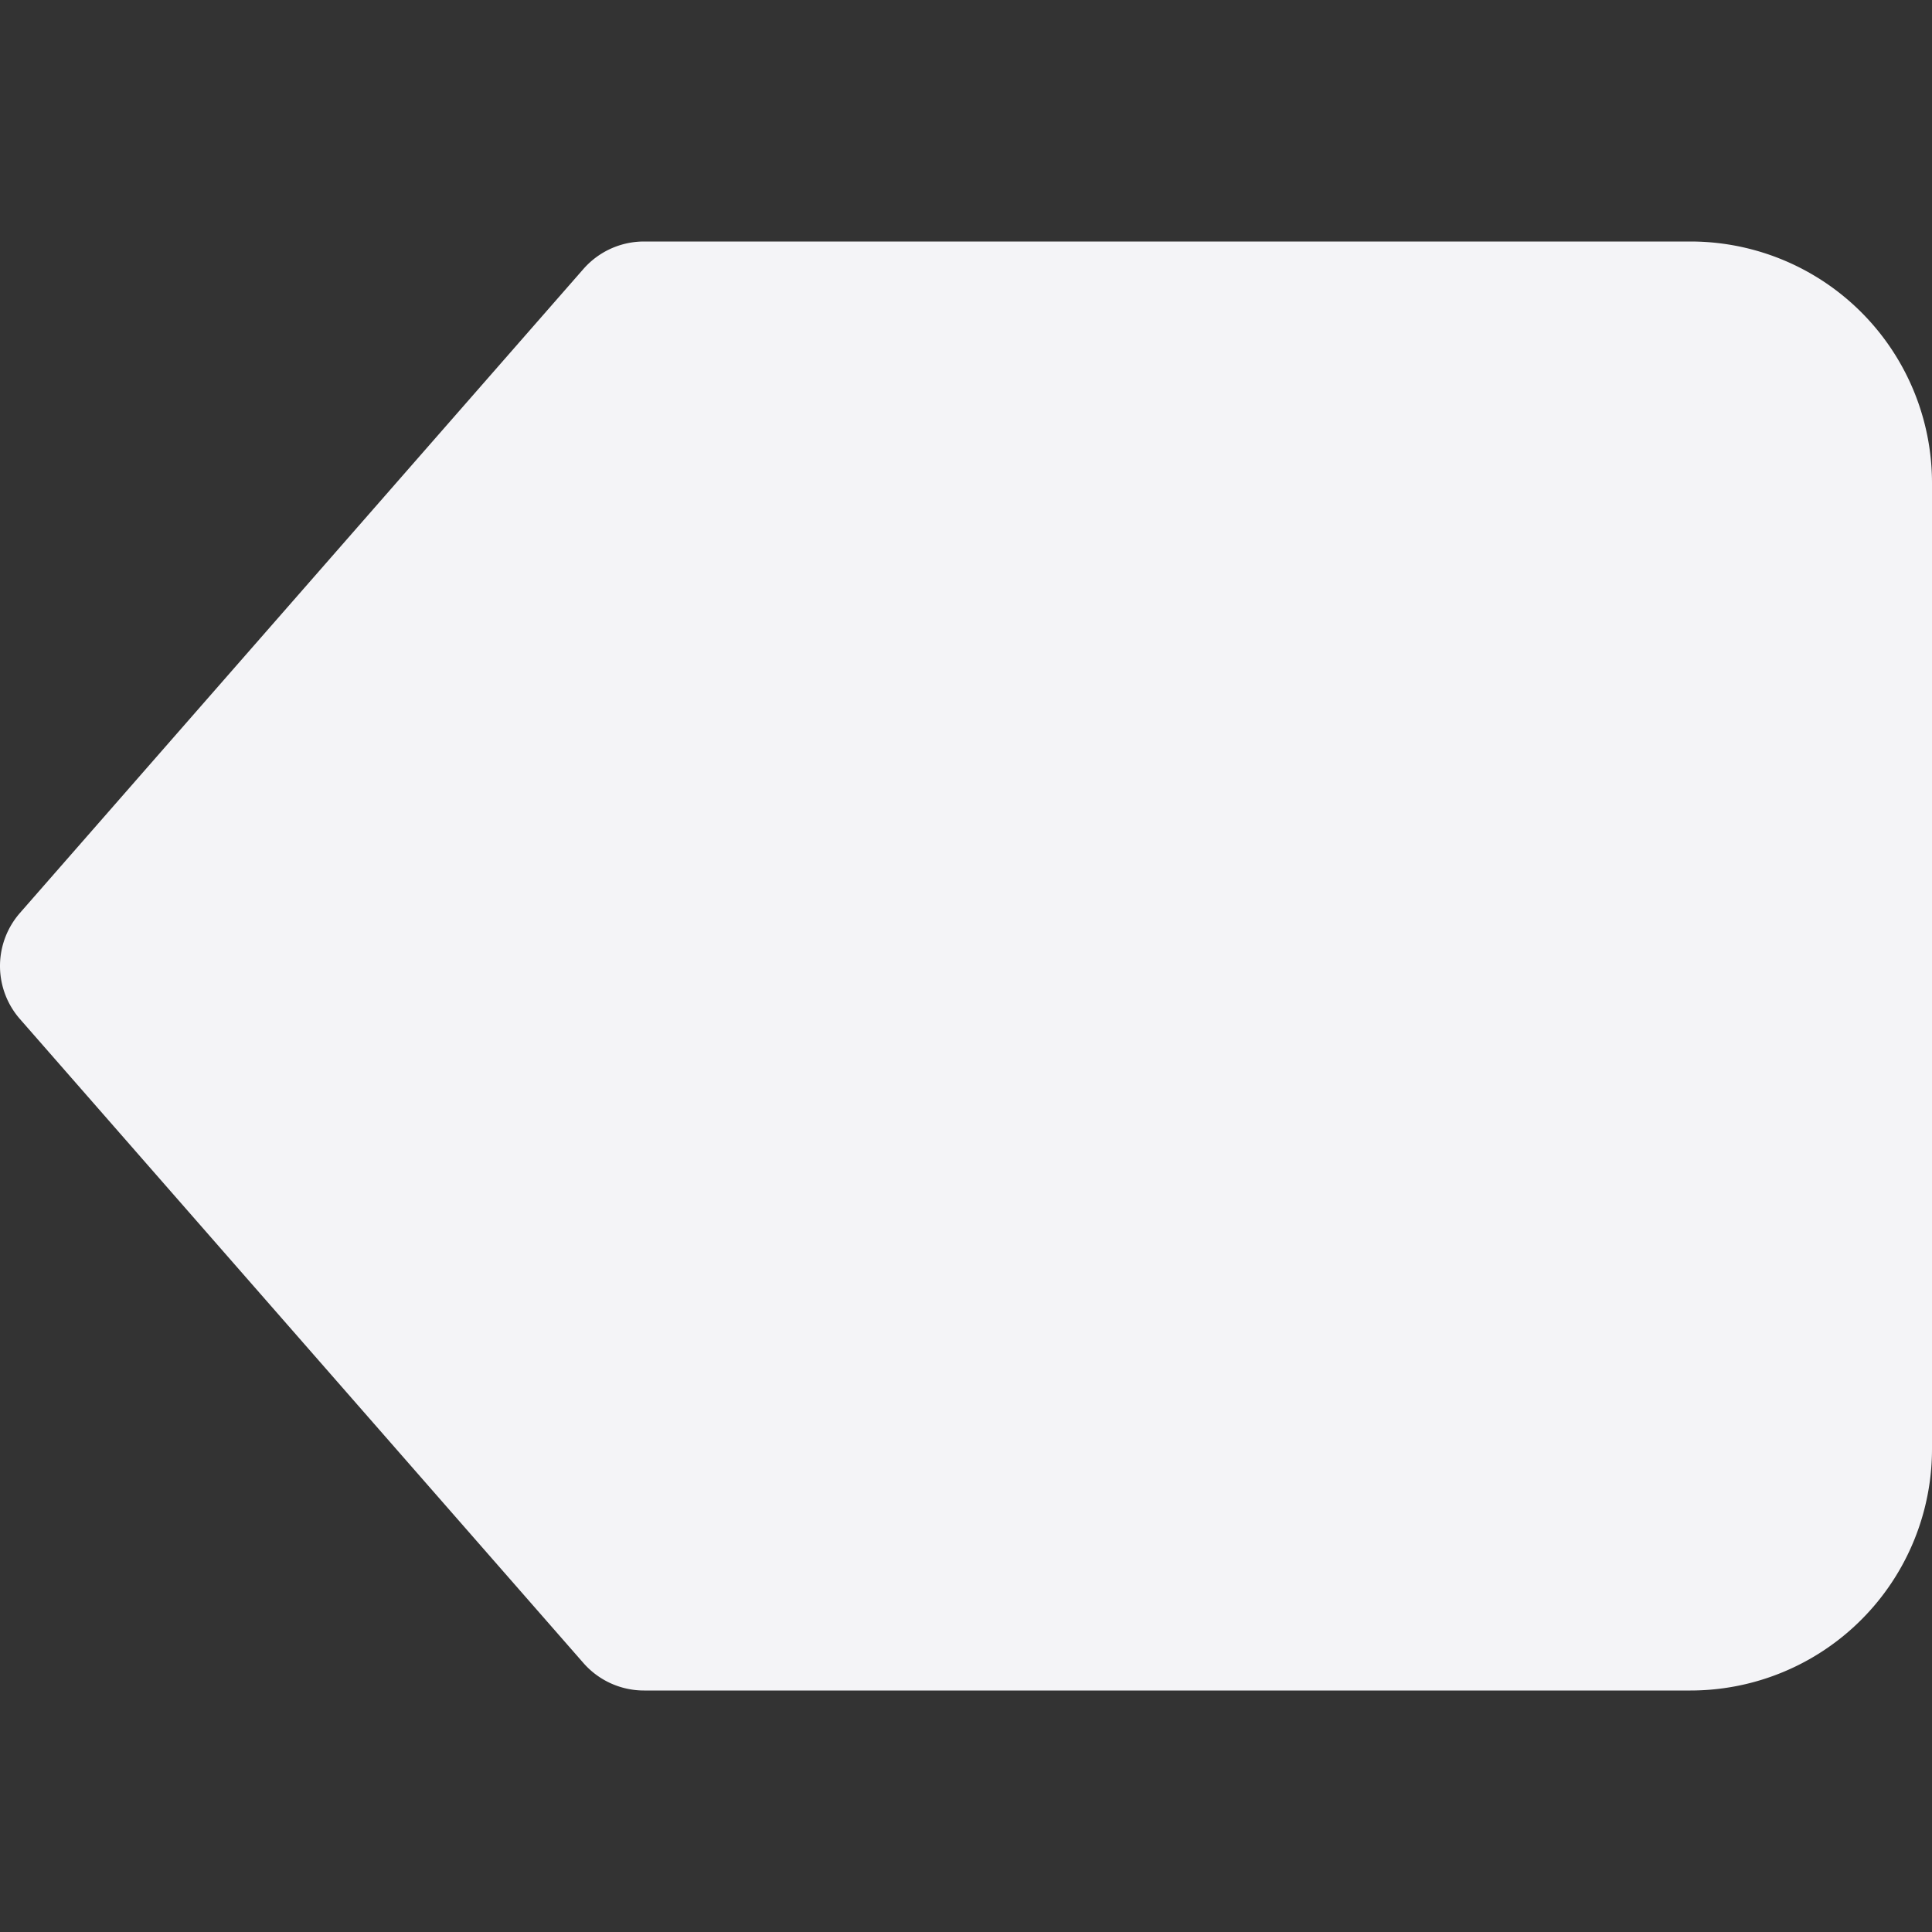 <svg fill="#f4f4f7" height="24" stroke="#f4f4f7" stroke-linecap="round" stroke-linejoin="round" stroke-width="2" width="24" xmlns="http://www.w3.org/2000/svg"><rect width="100%" height="100%" fill="#333333" stroke="none"/><path d="m21 4h-13l-7 8 7 8h13a2 2 0 0 0 2-2v-12a2 2 0 0 0 -2-2zm-3 5-6 6m0-6 6 6"/></svg>